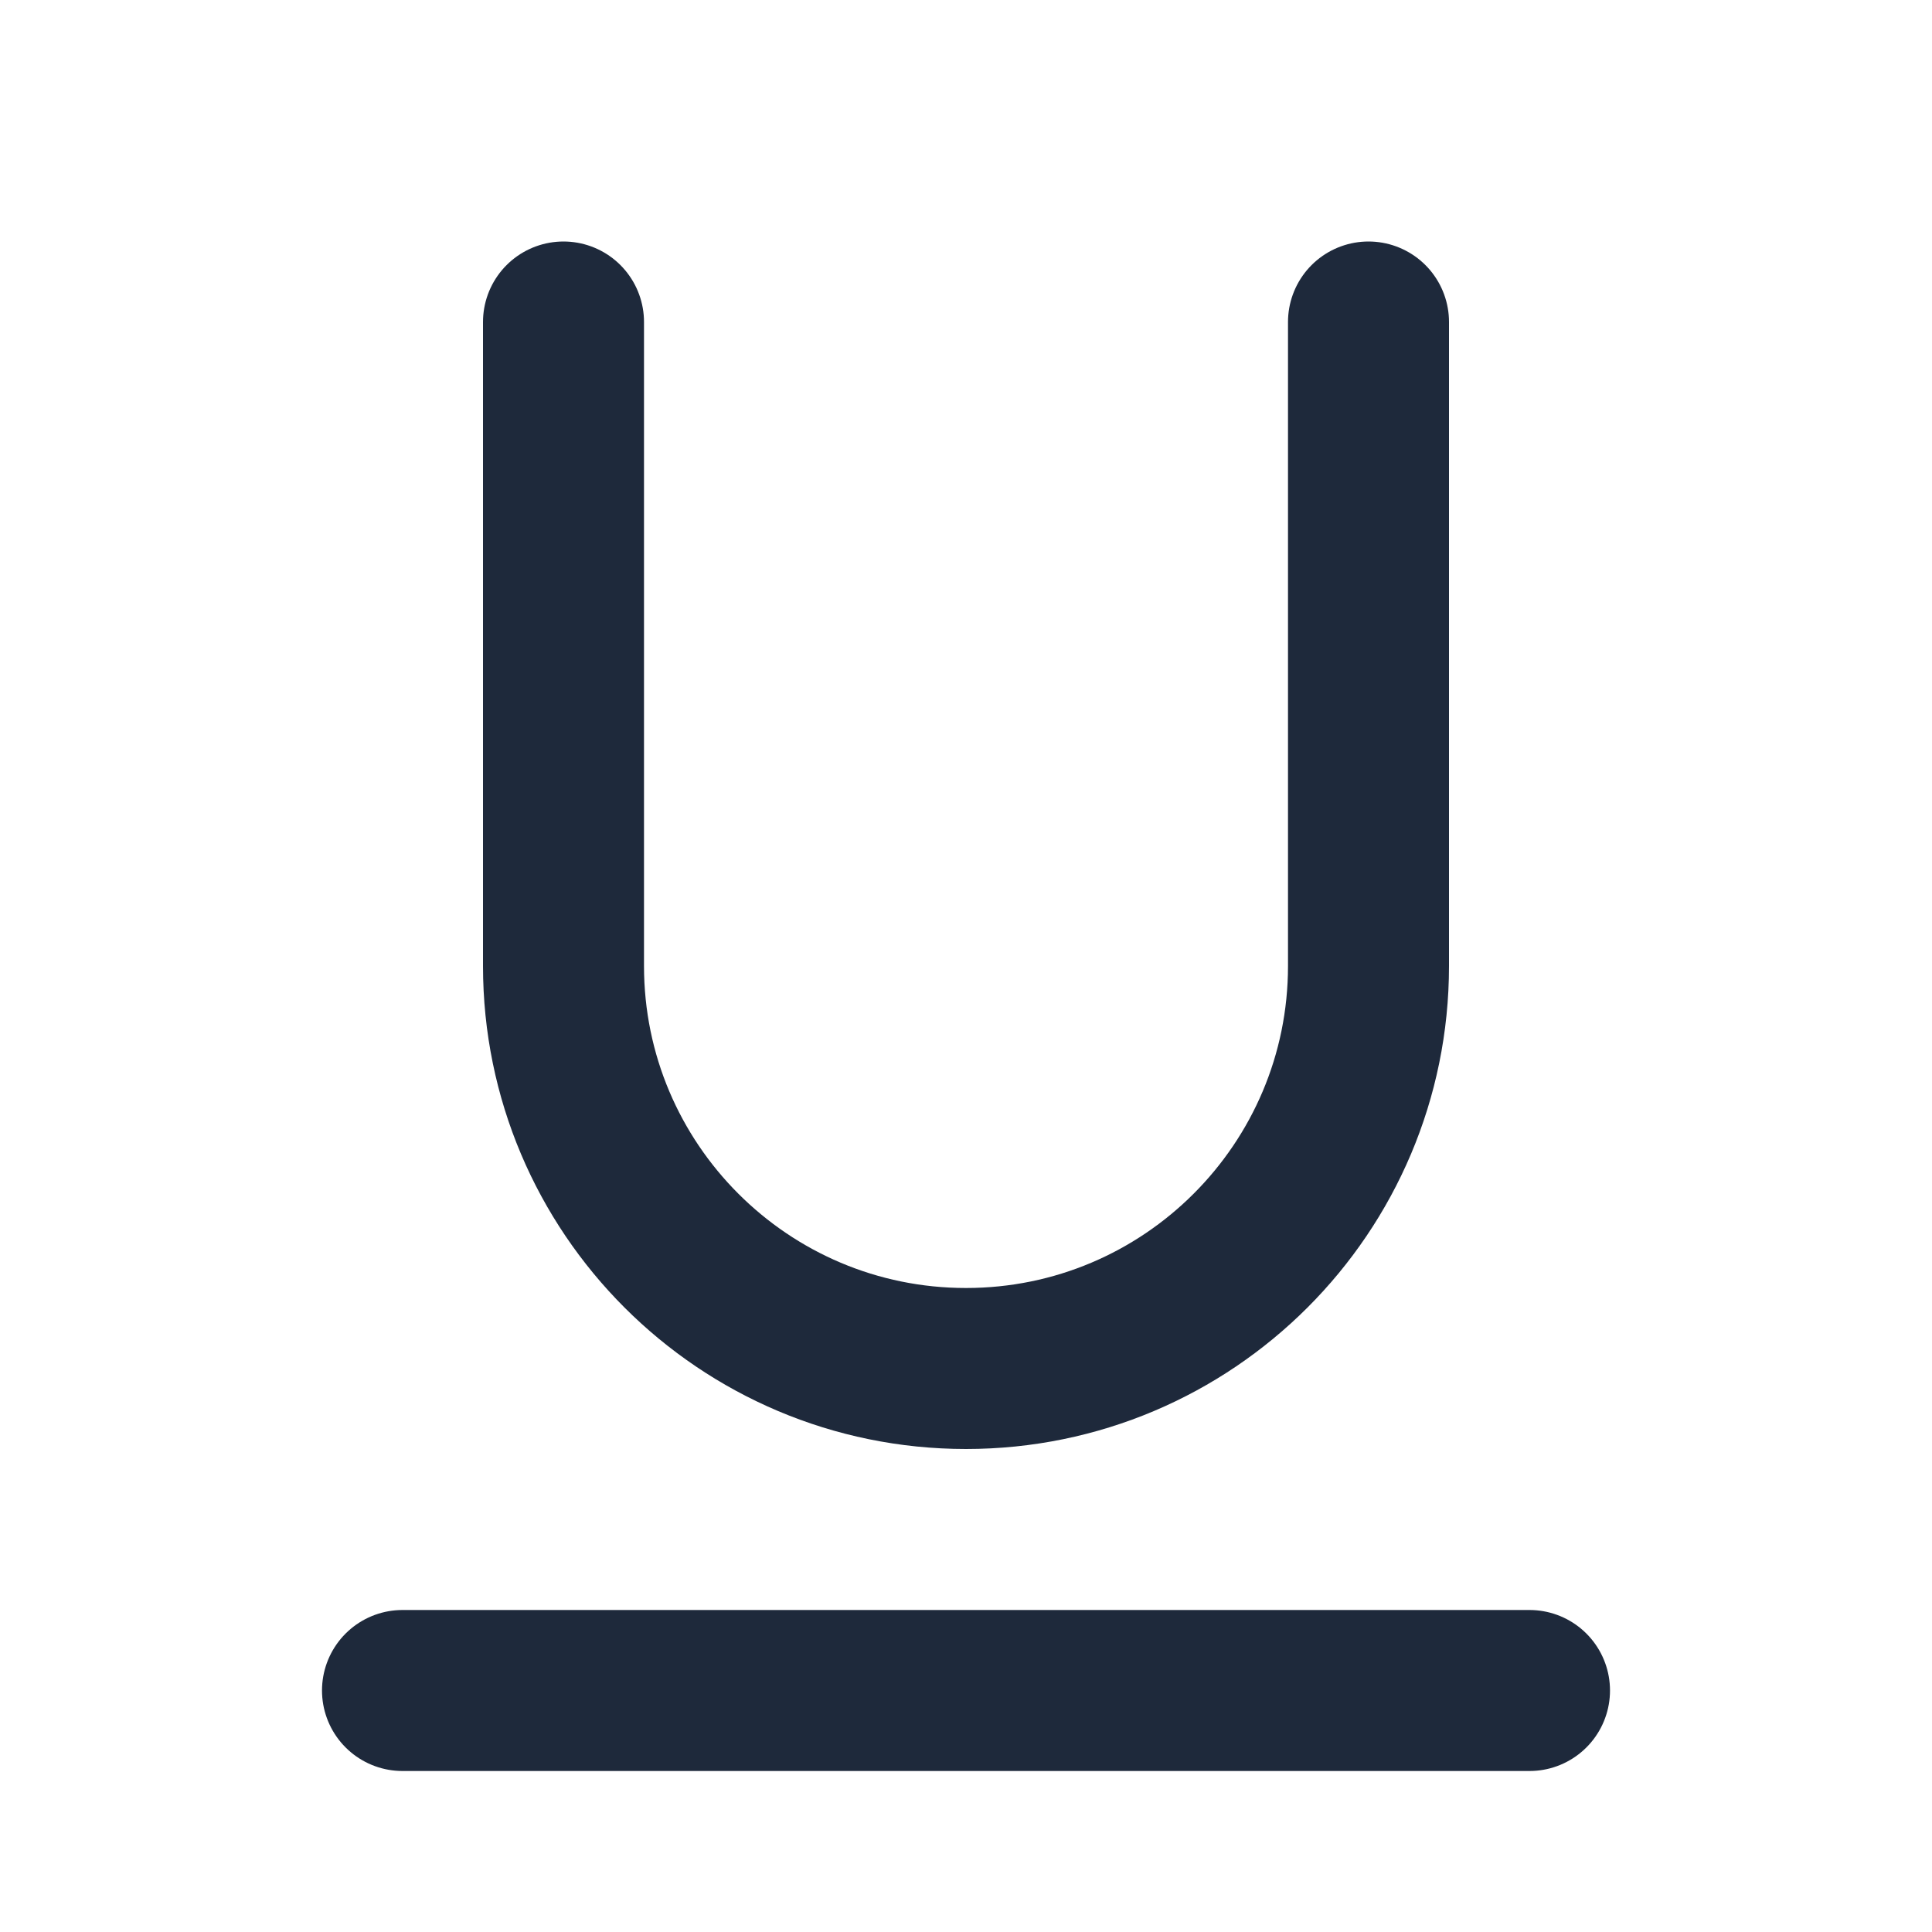 <svg width="24" height="24" viewBox="0 0 24 24" fill="none" xmlns="http://www.w3.org/2000/svg">
<path d="M7 4V12C7 14.761 9.239 17 12 17C14.761 17 17 14.761 17 12V4" stroke="#1E293B" stroke-width="2" stroke-linecap="round" stroke-linejoin="round"/>
<path d="M5 21H19" stroke="#1E293B" stroke-width="2" stroke-linecap="round" stroke-linejoin="round"/>
</svg>
